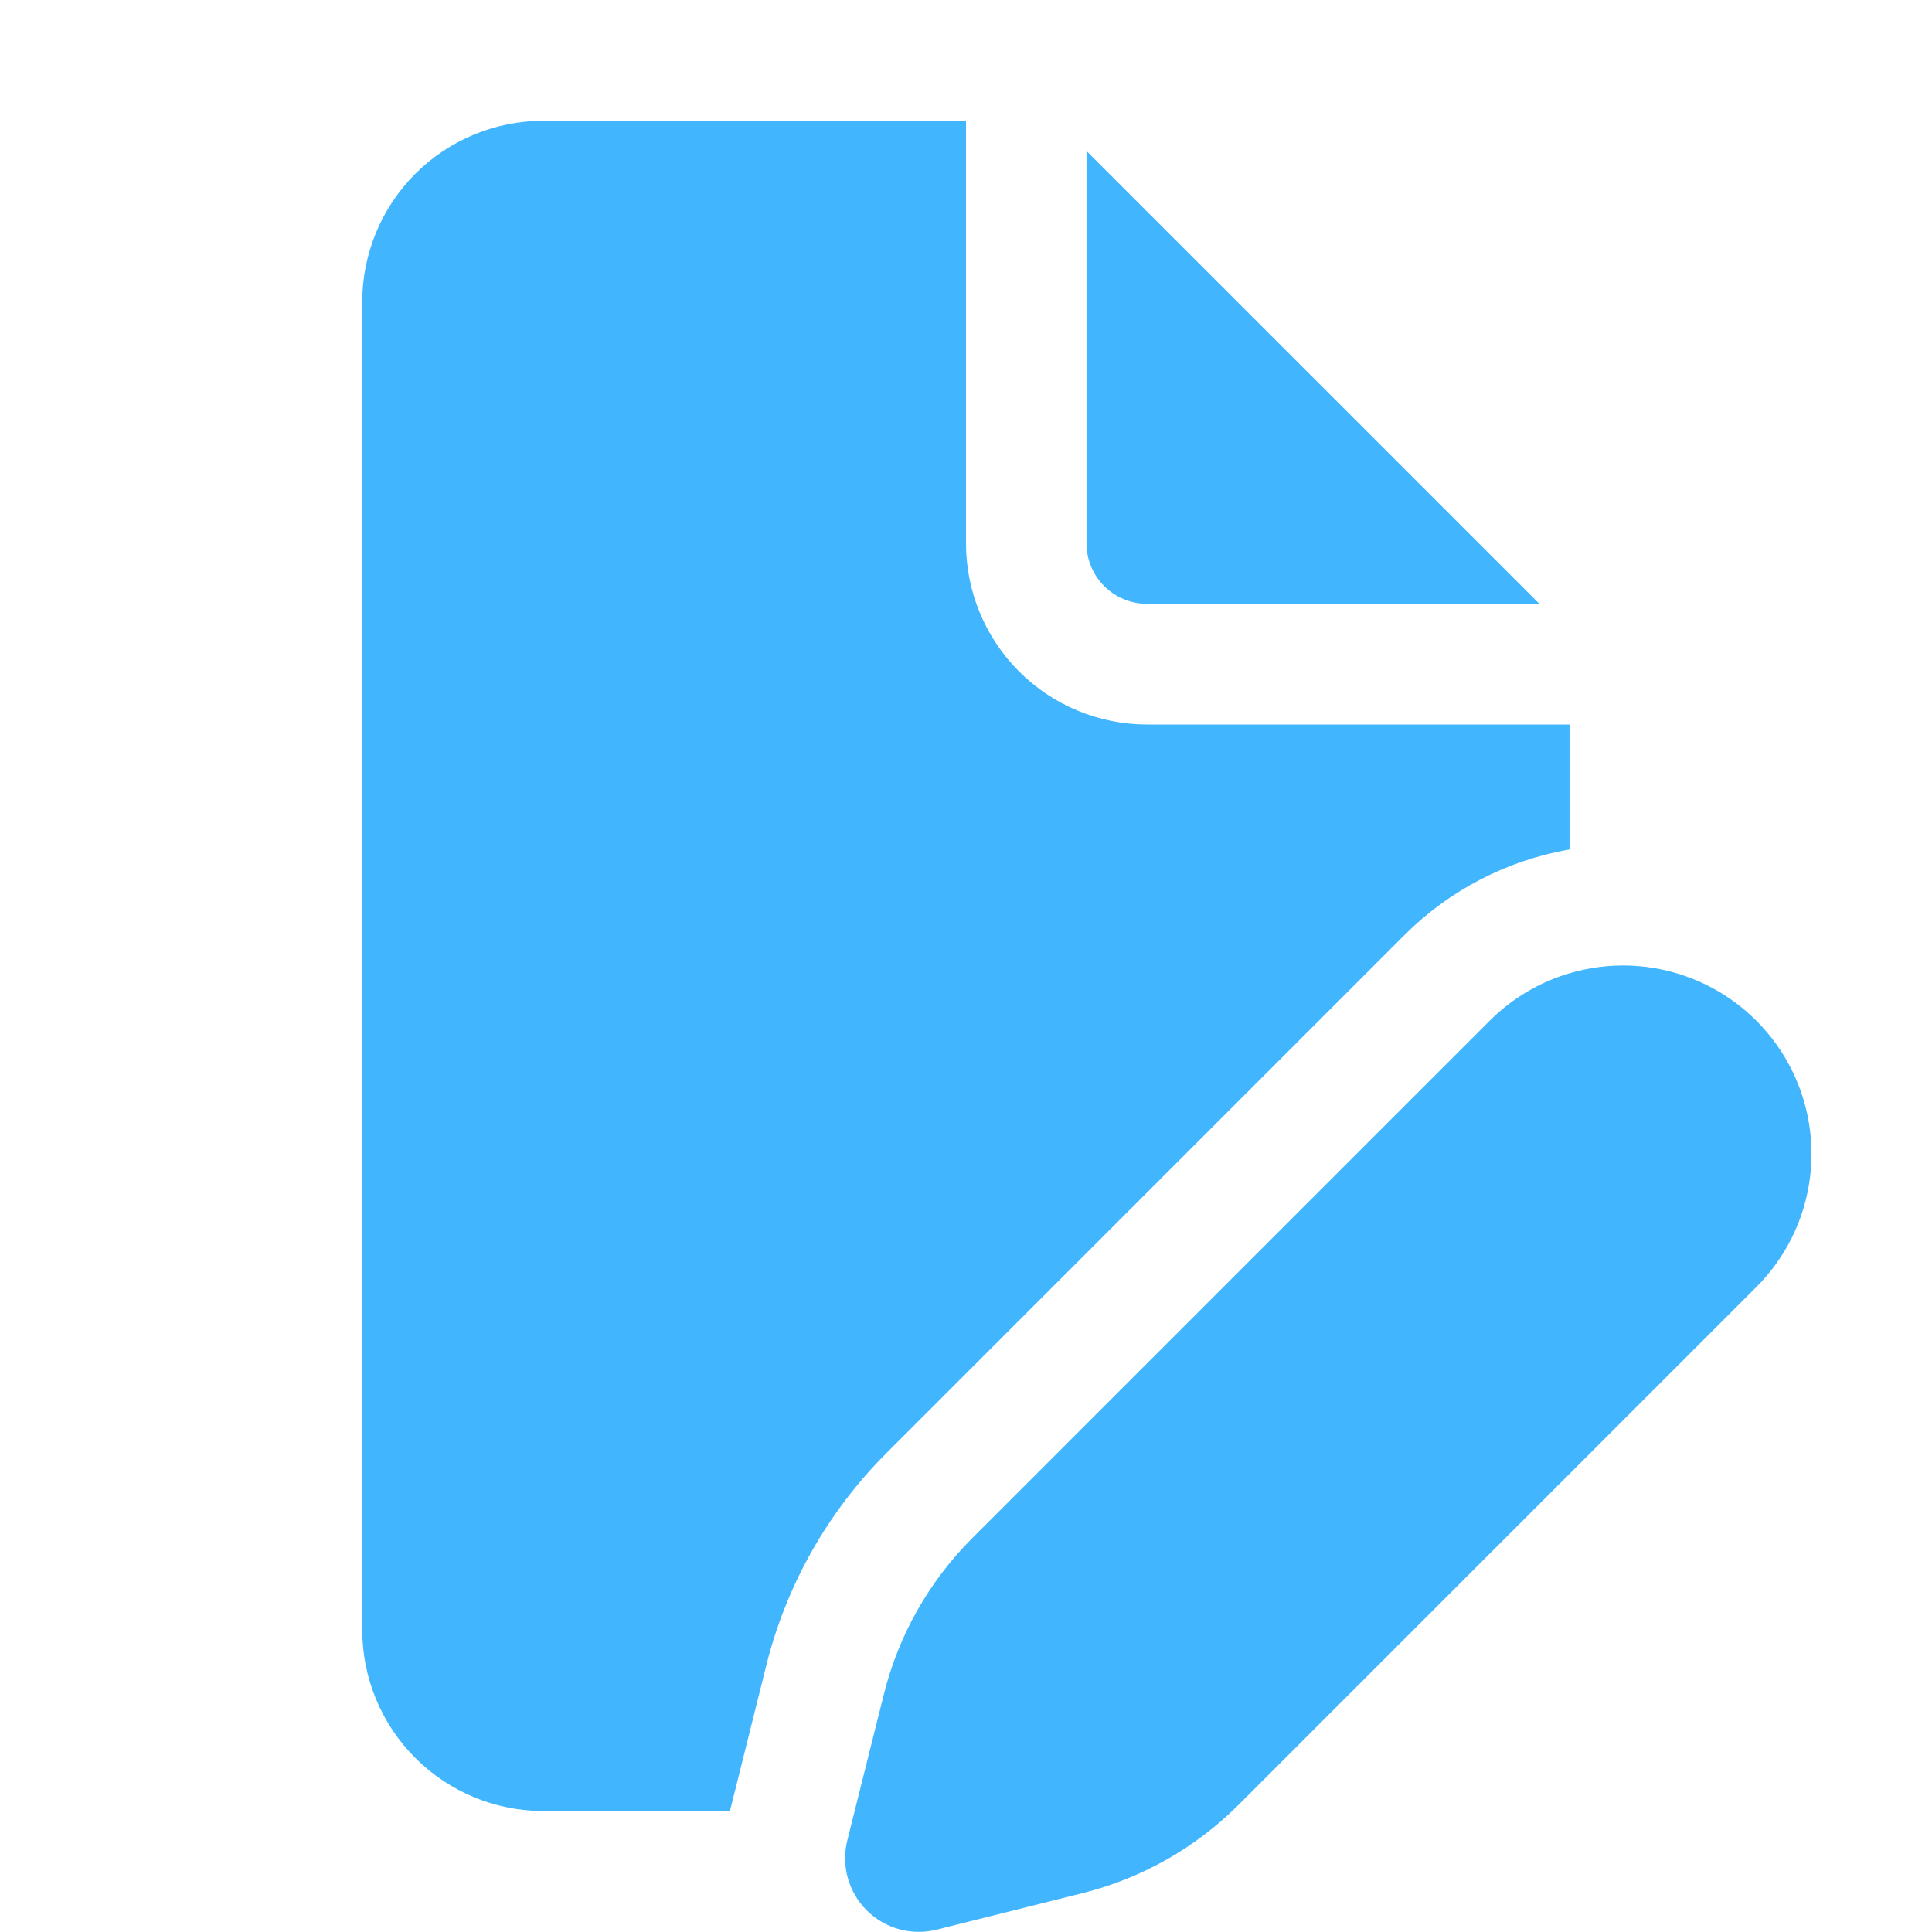 <svg width="44" height="44" viewBox="0 0 44 44" fill="none" xmlns="http://www.w3.org/2000/svg">
<path d="M22 2.75V12.375C22 13.468 22.434 14.516 23.206 15.29C23.979 16.063 25.026 16.498 26.119 16.5H35.745V19.346C34.316 19.594 33 20.278 31.977 21.304L20.188 33.093C18.856 34.425 17.911 36.093 17.454 37.92L16.624 41.245H12.375C11.281 41.245 10.232 40.81 9.458 40.036C8.685 39.263 8.25 38.214 8.25 37.12V6.875C8.25 5.781 8.685 4.732 9.458 3.958C10.232 3.185 11.281 2.75 12.375 2.75H22ZM35.745 22.165C35.057 22.368 34.431 22.741 33.924 23.248L22.137 35.035C21.159 36.014 20.465 37.24 20.13 38.583L19.297 41.913C19.227 42.193 19.23 42.487 19.307 42.766C19.384 43.045 19.532 43.299 19.736 43.504C19.941 43.709 20.194 43.857 20.473 43.935C20.752 44.013 21.046 44.017 21.326 43.948L24.657 43.114C25.999 42.779 27.225 42.085 28.204 41.107L39.996 29.315C40.672 28.641 41.103 27.761 41.222 26.814C41.341 25.867 41.141 24.907 40.654 24.087C40.166 23.266 39.419 22.632 38.53 22.284C37.642 21.936 36.66 21.894 35.745 22.165ZM24.744 3.438V12.375C24.744 12.74 24.889 13.089 25.147 13.347C25.405 13.605 25.755 13.75 26.119 13.75H35.057L24.744 3.438Z" fill="#41B6FF"/>
</svg>
